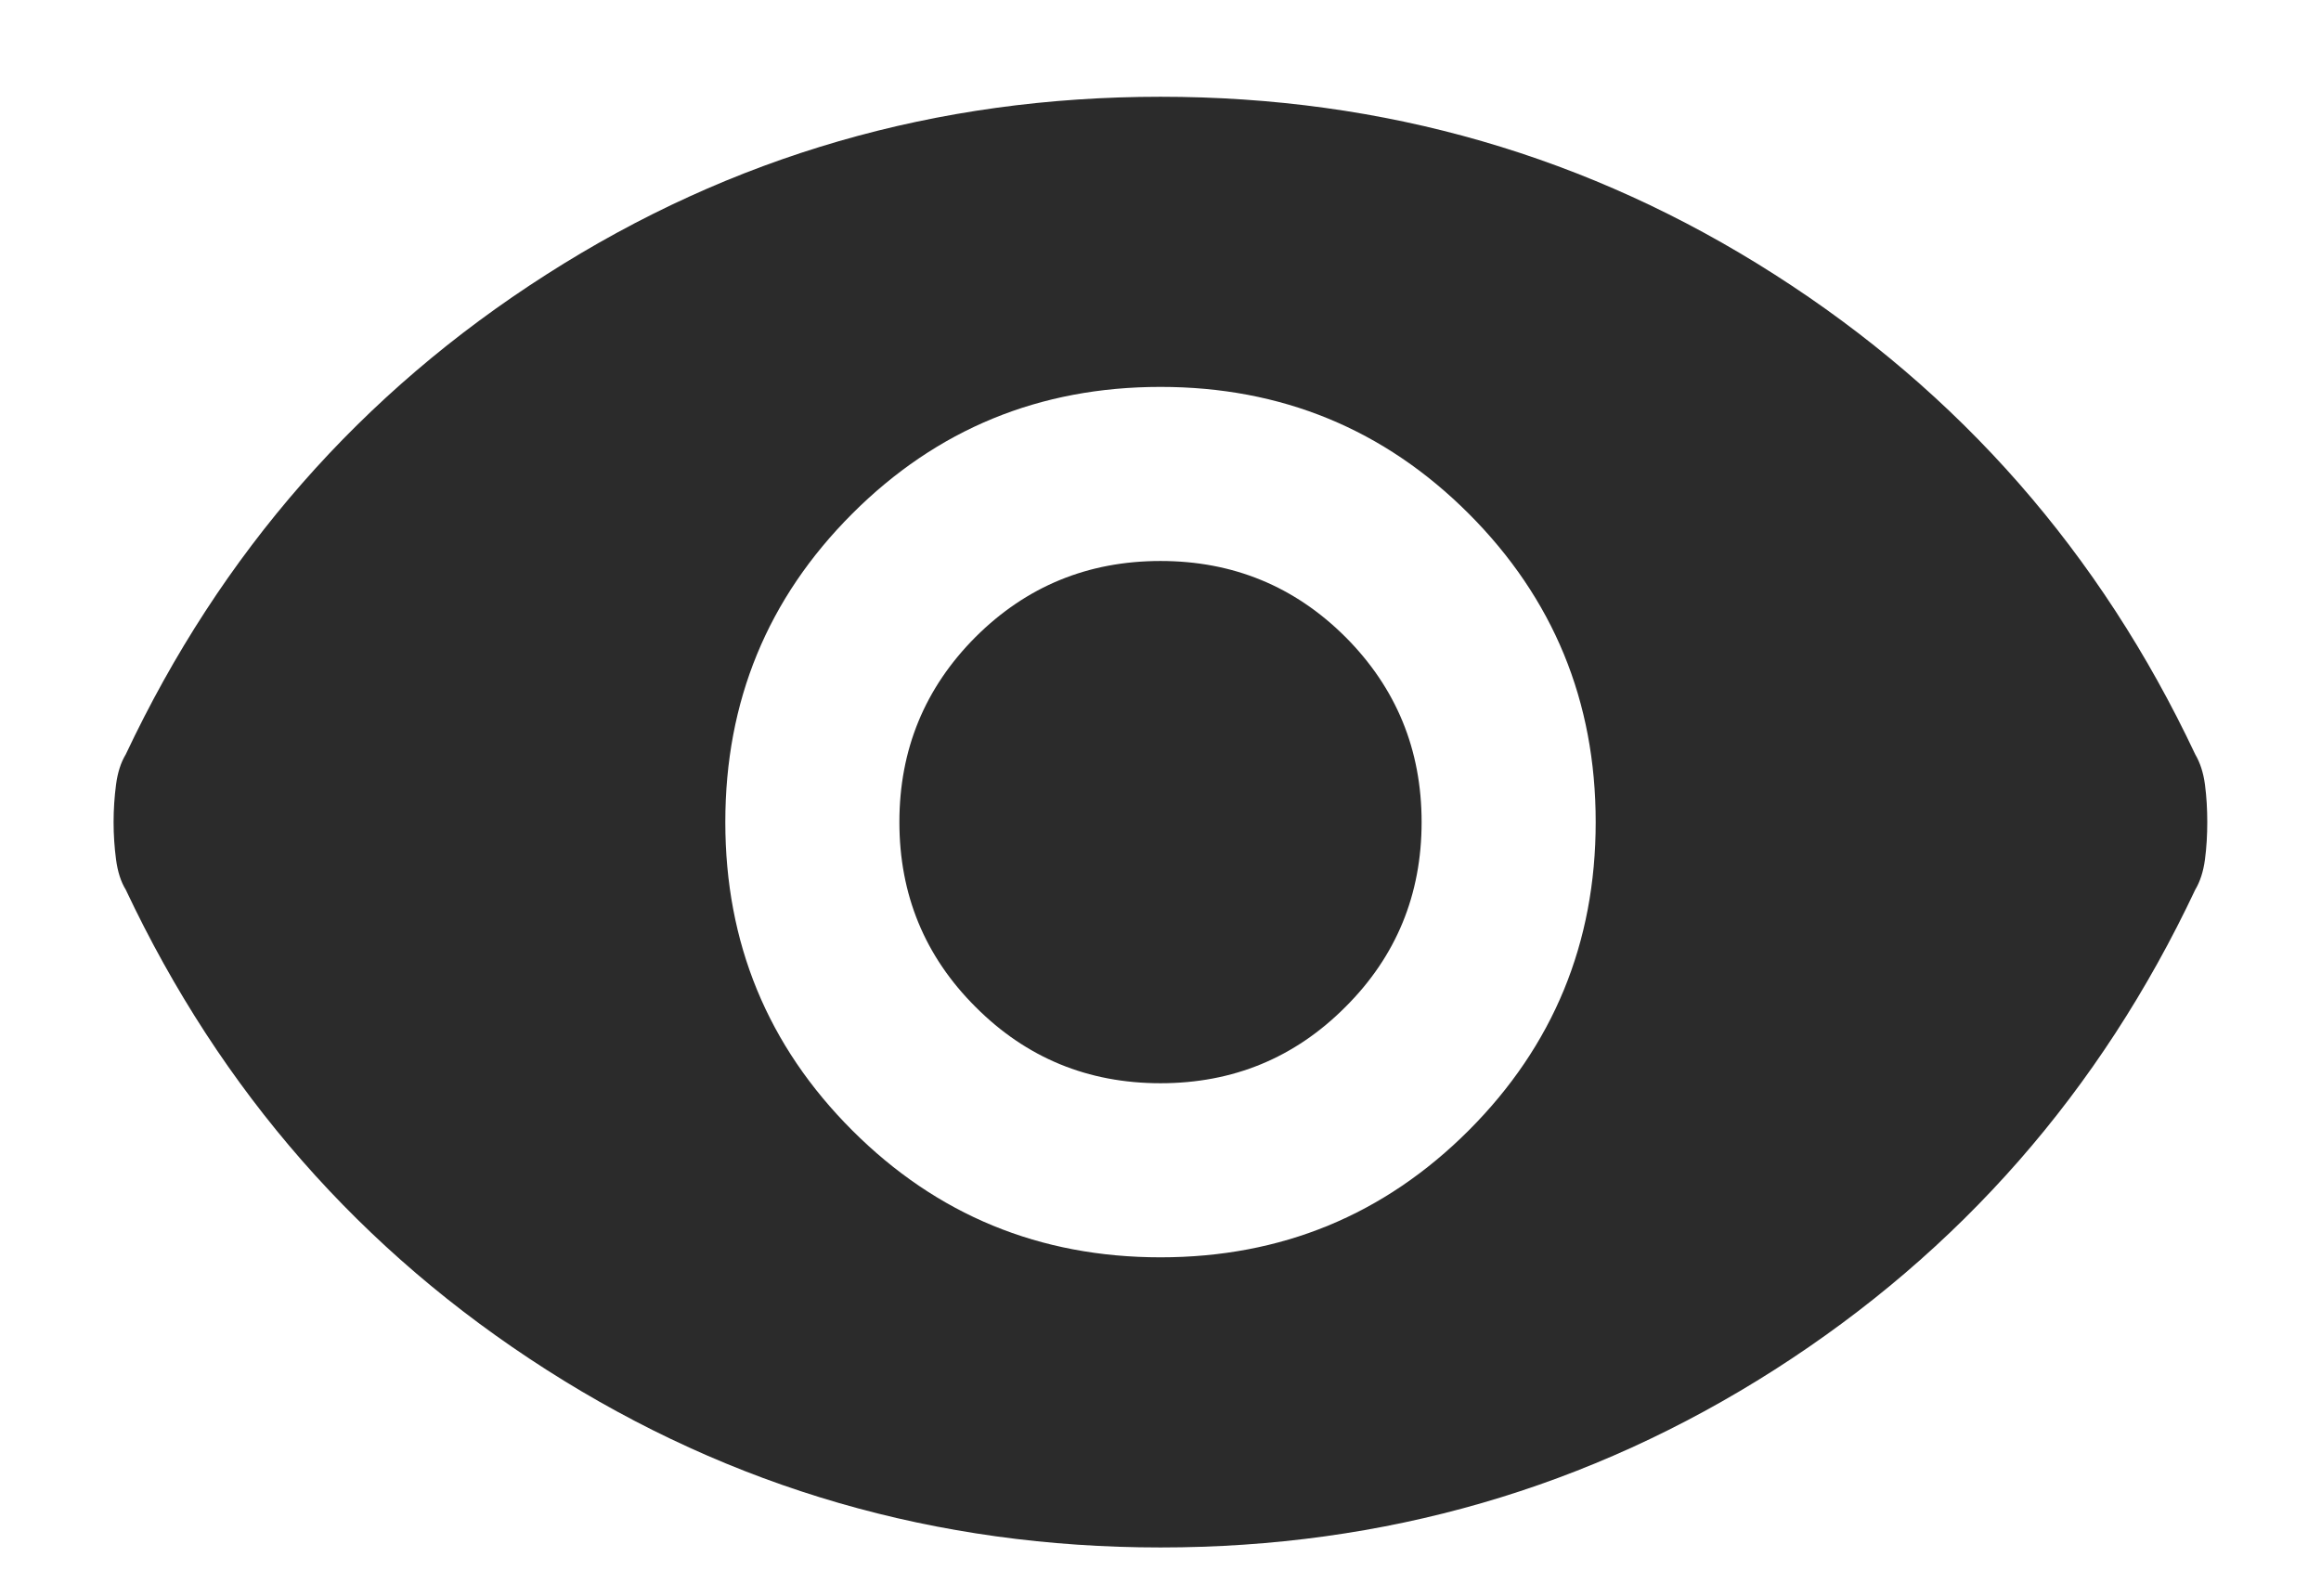 <svg xmlns="http://www.w3.org/2000/svg" width="16" height="11" viewBox="0 0 16 11" fill="none">
    <path d="M8 8.667C8.833 8.667 9.542 8.375 10.125 7.792C10.708 7.208 11 6.5 11 5.667C11 4.833 10.708 4.125 10.125 3.541C9.542 2.958 8.833 2.667 8 2.667C7.167 2.667 6.458 2.958 5.875 3.541C5.291 4.125 5 4.833 5 5.667C5 6.5 5.291 7.208 5.875 7.792C6.458 8.375 7.167 8.667 8 8.667ZM8 7.467C7.5 7.467 7.075 7.292 6.725 6.941C6.375 6.592 6.2 6.167 6.2 5.667C6.2 5.167 6.375 4.742 6.725 4.391C7.075 4.042 7.5 3.867 8 3.867C8.5 3.867 8.925 4.042 9.275 4.391C9.625 4.742 9.8 5.167 9.8 5.667C9.8 6.167 9.625 6.592 9.275 6.941C8.925 7.292 8.5 7.467 8 7.467ZM8 10.667C6.455 10.667 5.044 10.258 3.767 9.442C2.489 8.625 1.522 7.522 0.867 6.133C0.833 6.078 0.811 6.008 0.8 5.925C0.789 5.842 0.783 5.756 0.783 5.667C0.783 5.578 0.789 5.492 0.8 5.408C0.811 5.325 0.833 5.256 0.867 5.2C1.522 3.811 2.489 2.708 3.767 1.892C5.044 1.075 6.455 0.667 8 0.667C9.544 0.667 10.955 1.075 12.233 1.892C13.511 2.708 14.478 3.811 15.133 5.2C15.166 5.256 15.189 5.325 15.2 5.408C15.211 5.492 15.216 5.578 15.216 5.667C15.216 5.756 15.211 5.842 15.2 5.925C15.189 6.008 15.166 6.078 15.133 6.133C14.478 7.522 13.511 8.625 12.233 9.442C10.955 10.258 9.544 10.667 8 10.667Z" fill="#2B2B2B"/>
</svg>